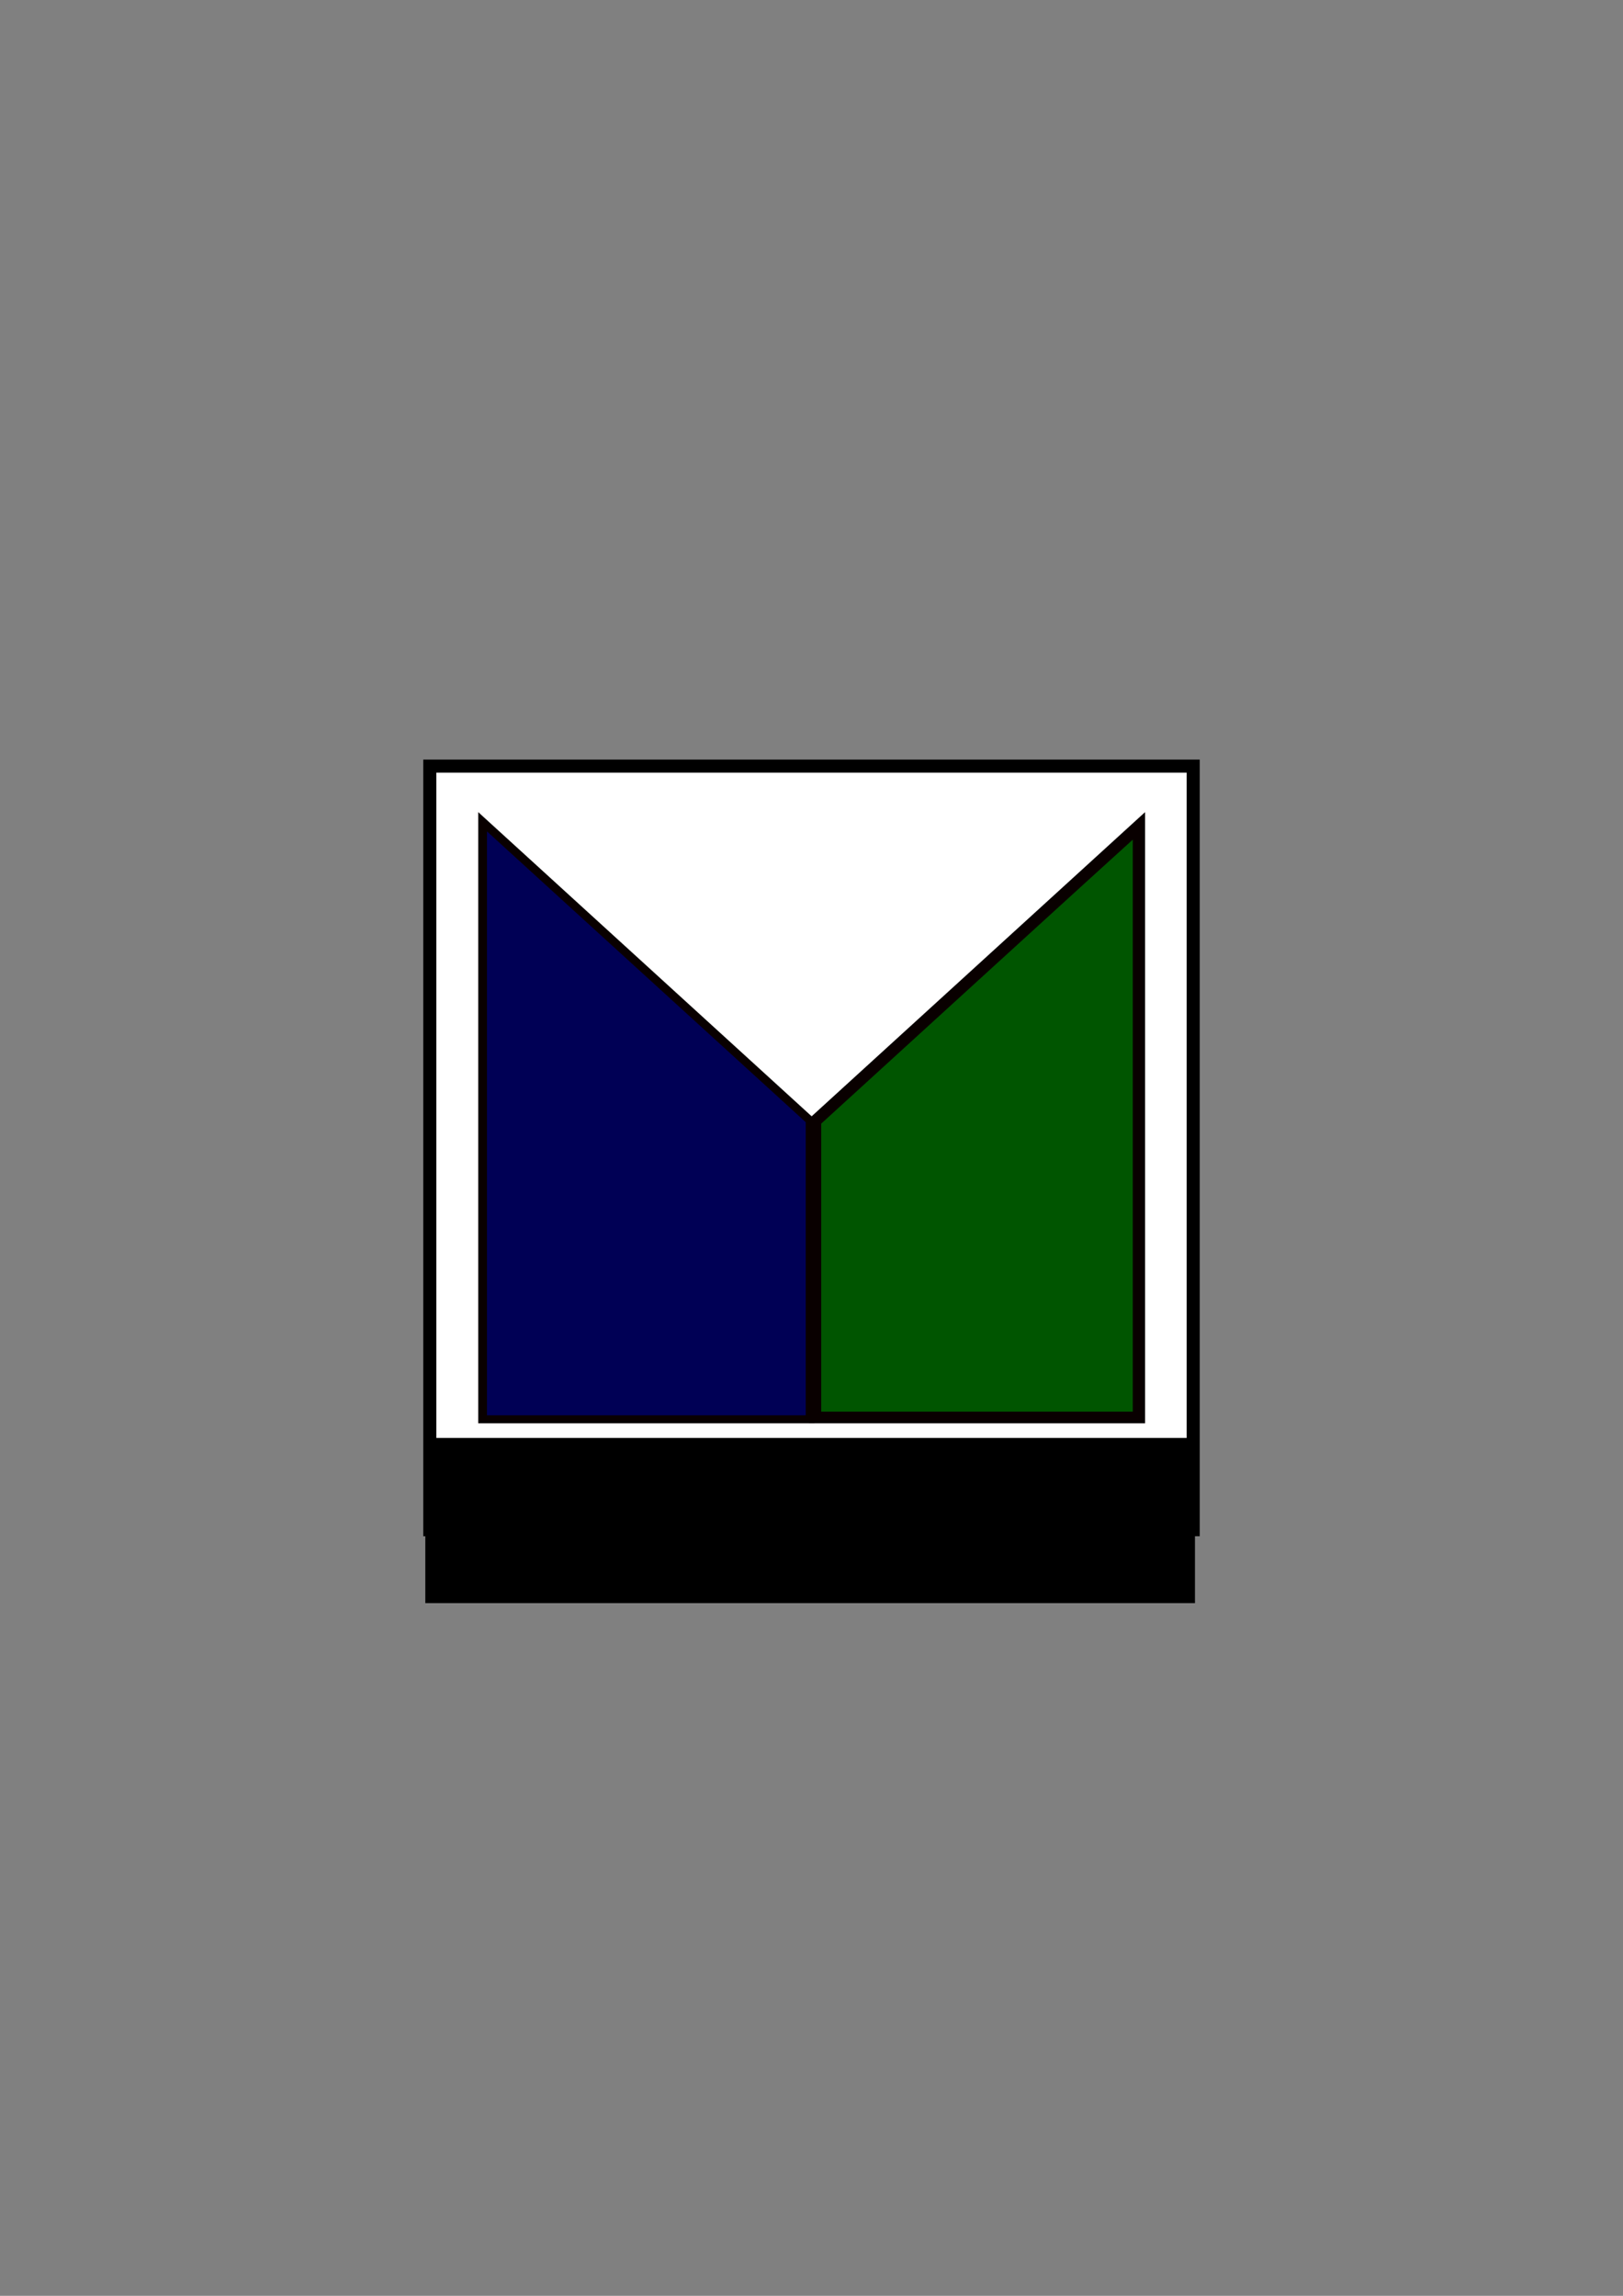 <?xml version="1.0" encoding="UTF-8" standalone="no"?>
<!-- Created with Inkscape (http://www.inkscape.org/) -->

<svg
   xmlns:dc="http://purl.org/dc/elements/1.1/"
   xmlns:cc="http://creativecommons.org/ns#"
   xmlns:rdf="http://www.w3.org/1999/02/22-rdf-syntax-ns#"
   xmlns:svg="http://www.w3.org/2000/svg"
   xmlns="http://www.w3.org/2000/svg"
   xmlns:sodipodi="http://sodipodi.sourceforge.net/DTD/sodipodi-0.dtd"
   xmlns:inkscape="http://www.inkscape.org/namespaces/inkscape"
   width="210mm"
   height="297mm"
   viewBox="0 0 744.094 1052.362"
   id="svg2"
   version="1.1"
   inkscape:version="0.91 r13725"
   enable-background="new"
   sodipodi:docname="mardc.svg">
  <rect x="0" y="0" width="744.094" height="1052.362" fill="#808080" stroke="none"/>
  <sodipodi:namedview
     id="base"
     pagecolor="#ffffff"
     bordercolor="#666666"
     borderopacity="1.0"
     inkscape:pageopacity="0.0"
     inkscape:pageshadow="2"
     inkscape:zoom="0.70710678"
     inkscape:cx="484.55046"
     inkscape:cy="644.43096"
     inkscape:document-units="px"
     inkscape:current-layer="layer2"
     showgrid="false"
     objecttolerance="10000"
     showguides="false"
     guidetolerance="10000"
     inkscape:window-width="1280"
     inkscape:window-height="752"
     inkscape:window-x="37"
     inkscape:window-y="4"
     inkscape:window-maximized="0">
    <inkscape:grid
       id="grid3414"
       type="xygrid" />
  </sodipodi:namedview>
  <defs
     id="defs4" />
  <g
     inkscape:label="Box"
     id="layer4"
     inkscape:groupmode="layer">
    <rect
       y="351.181"
       x="197.047"
       height="350"
       width="350"
       id="rect5122"
       style="fill:#ffffff;fill-opacity:1;stroke:#000000;stroke-width:6;stroke-miterlimit:4;stroke-dasharray:none;stroke-opacity:1"
       inkscape:export-xdpi="50.561798"
       inkscape:export-ydpi="50.561798" />
  </g>
  <g
     style="display:inline"
     inkscape:label="Layer 2"
     id="layer2"
     inkscape:groupmode="layer">
    <g
       style="stroke:#090000;stroke-width:4;stroke-miterlimit:4;stroke-dasharray:none;stroke-opacity:1;fill:#000055;fill-opacity:1"
       transform="matrix(1.001,0,0,0.913,82.224,-20.458)"
       id="g5274"
       inkscape:export-xdpi="50.561798"
       inkscape:export-ydpi="50.561798">
      <path
         id="path5276"
         inkscape:label="Triangle"
         style="fill:#000055;stroke:#090000;stroke-width:4;stroke-miterlimit:4;stroke-dasharray:none;stroke-opacity:1;fill-opacity:1"
         d="m 290.307,734.979 150,0 0,-300 -150,150 z"
         inkscape:connector-curvature="0"
         sodipodi:nodetypes="ccccc" />
      <path
         sodipodi:nodetypes="ccccc"
         inkscape:connector-curvature="0"
         d="m 288.893,734.979 -150,0 0,-300 150,150 z"
         style="fill:#000055;stroke:#090000;stroke-width:4;stroke-miterlimit:4;stroke-dasharray:none;stroke-opacity:1;fill-opacity:1"
         inkscape:label="Triangle"
         id="path5278" />
    </g>
    <path
       style="fill:#005500;fill-opacity:1;stroke:#090000;stroke-width:2.828;stroke-miterlimit:4;stroke-dasharray:none;stroke-opacity:1"
       d="m 375.09,581.457 0,-67.032 70.113,-63.96 c 38.562,-35.178 71.337,-65.019 72.832,-66.313 l 2.719,-2.353 0,133.345 0,133.345 -72.832,0 -72.832,0 0,-67.032 z"
       id="path5280"
       inkscape:connector-curvature="0"
       inkscape:export-xdpi="50.561798"
       inkscape:export-ydpi="50.561798" />
  </g>
  <g
     inkscape:label="Text Box"
     id="layer6"
     inkscape:groupmode="layer" />
  <g
     inkscape:label="Text"
     id="layer5"
     inkscape:groupmode="layer">
    <flowRoot
       transform="translate(154.994,526.772)"
       style="font-style:normal;font-weight:normal;font-size:40px;line-height:125%;font-family:sans-serif;letter-spacing:0px;word-spacing:0px;fill:#000000;fill-opacity:1;stroke:none;stroke-width:1px;stroke-linecap:butt;stroke-linejoin:miter;stroke-opacity:1"
       id="flowRoot5124"
       xml:space="preserve"
       inkscape:export-xdpi="50.561798"
       inkscape:export-ydpi="50.561798"><flowRegion
         id="flowRegion5126"><rect
           style="fill:#000000;fill-opacity:1"
           y="132.362"
           x="40"
           height="75.714"
           width="352.857"
           id="rect5128" /></flowRegion><flowPara
         style="font-style:normal;font-variant:normal;font-weight:bold;font-stretch:normal;font-size:19.375px;font-family:sans-serif;-inkscape-font-specification:'sans-serif Bold';text-align:center;text-anchor:middle;fill:#000000;fill-opacity:1"
         id="flowPara5134">master address repository</flowPara></flowRoot>  </g>
</svg>
